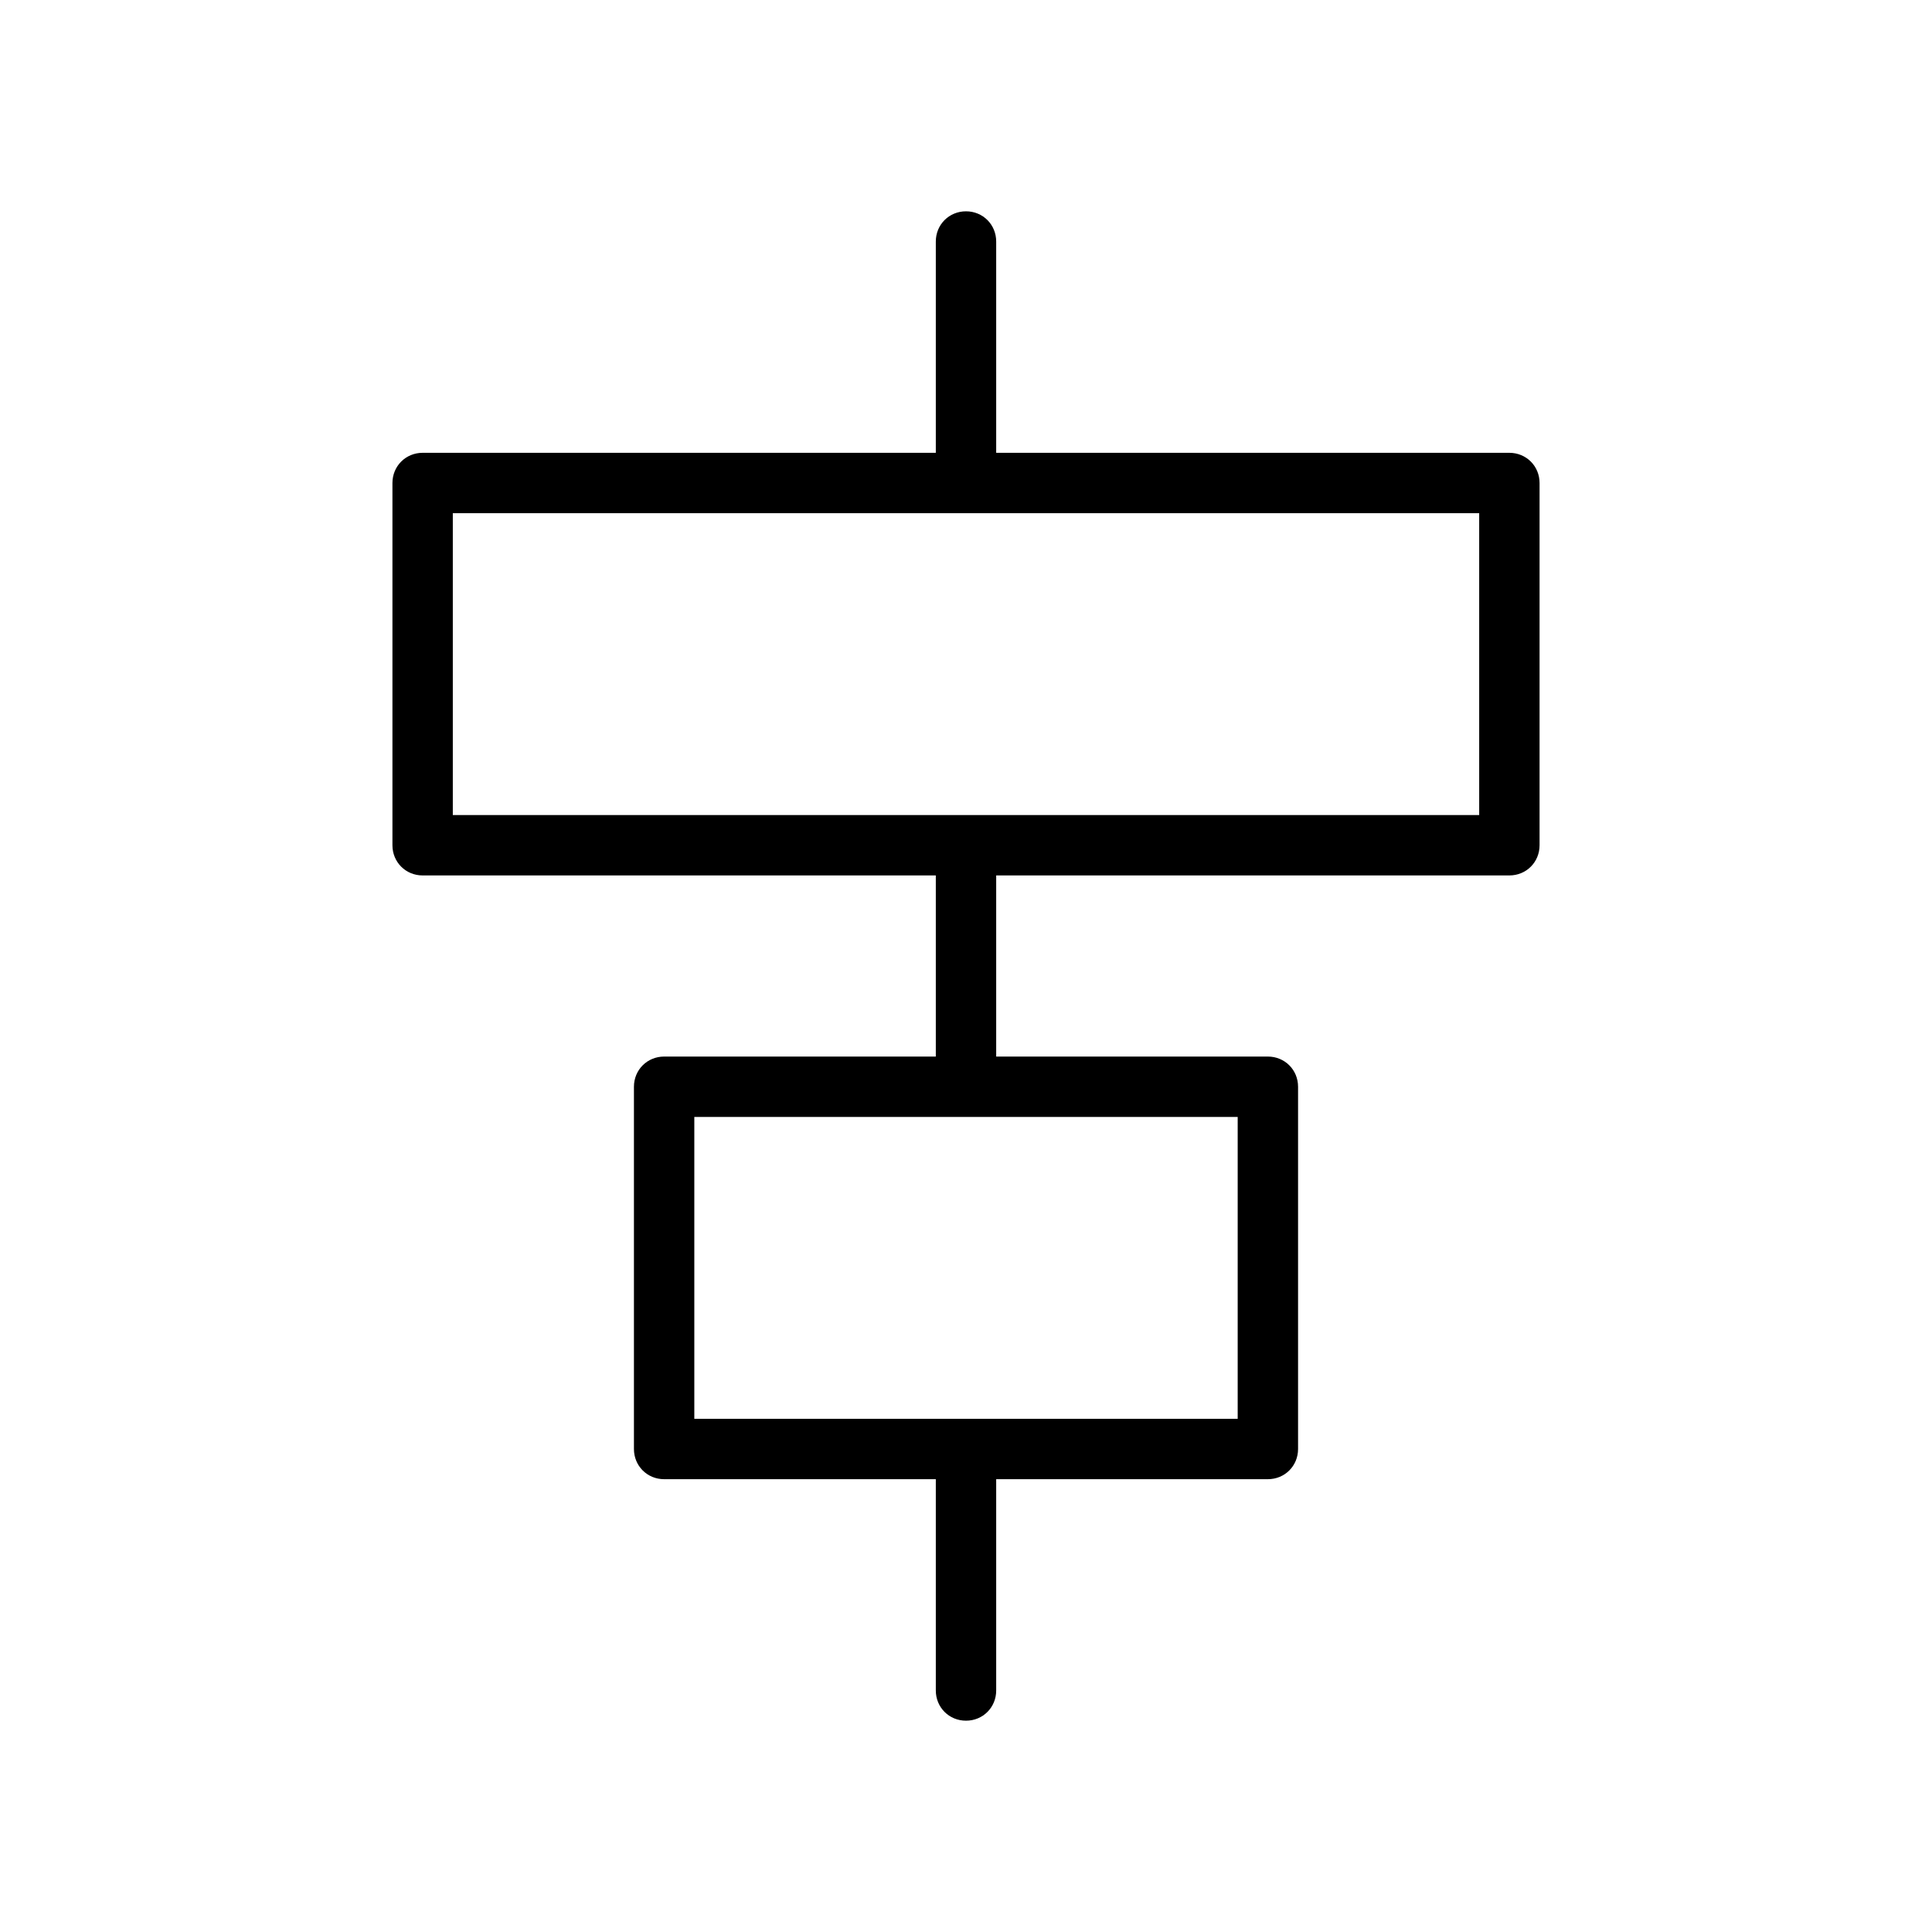 <svg xmlns="http://www.w3.org/2000/svg" width="32" height="32" viewBox="0 0 32 32"><path d="M7 14.5h8.5v3H11c-.28 0-.5.22-.5.5v6c0 .28.22.5.5.5h4.5V28c0 .28.22.5.5.5s.5-.22.5-.5v-3.5H21c.28 0 .5-.22.5-.5v-6c0-.28-.22-.5-.5-.5h-4.5v-3H25c.28 0 .5-.22.5-.5V8c0-.28-.22-.5-.5-.5h-8.5V4c0-.28-.22-.5-.5-.5s-.5.22-.5.5v3.5H7c-.28 0-.5.22-.5.5v6c0 .28.22.5.5.5Zm13.5 4v5h-9v-5h9Zm-13-10h17v5h-17v-5Z"/></svg>